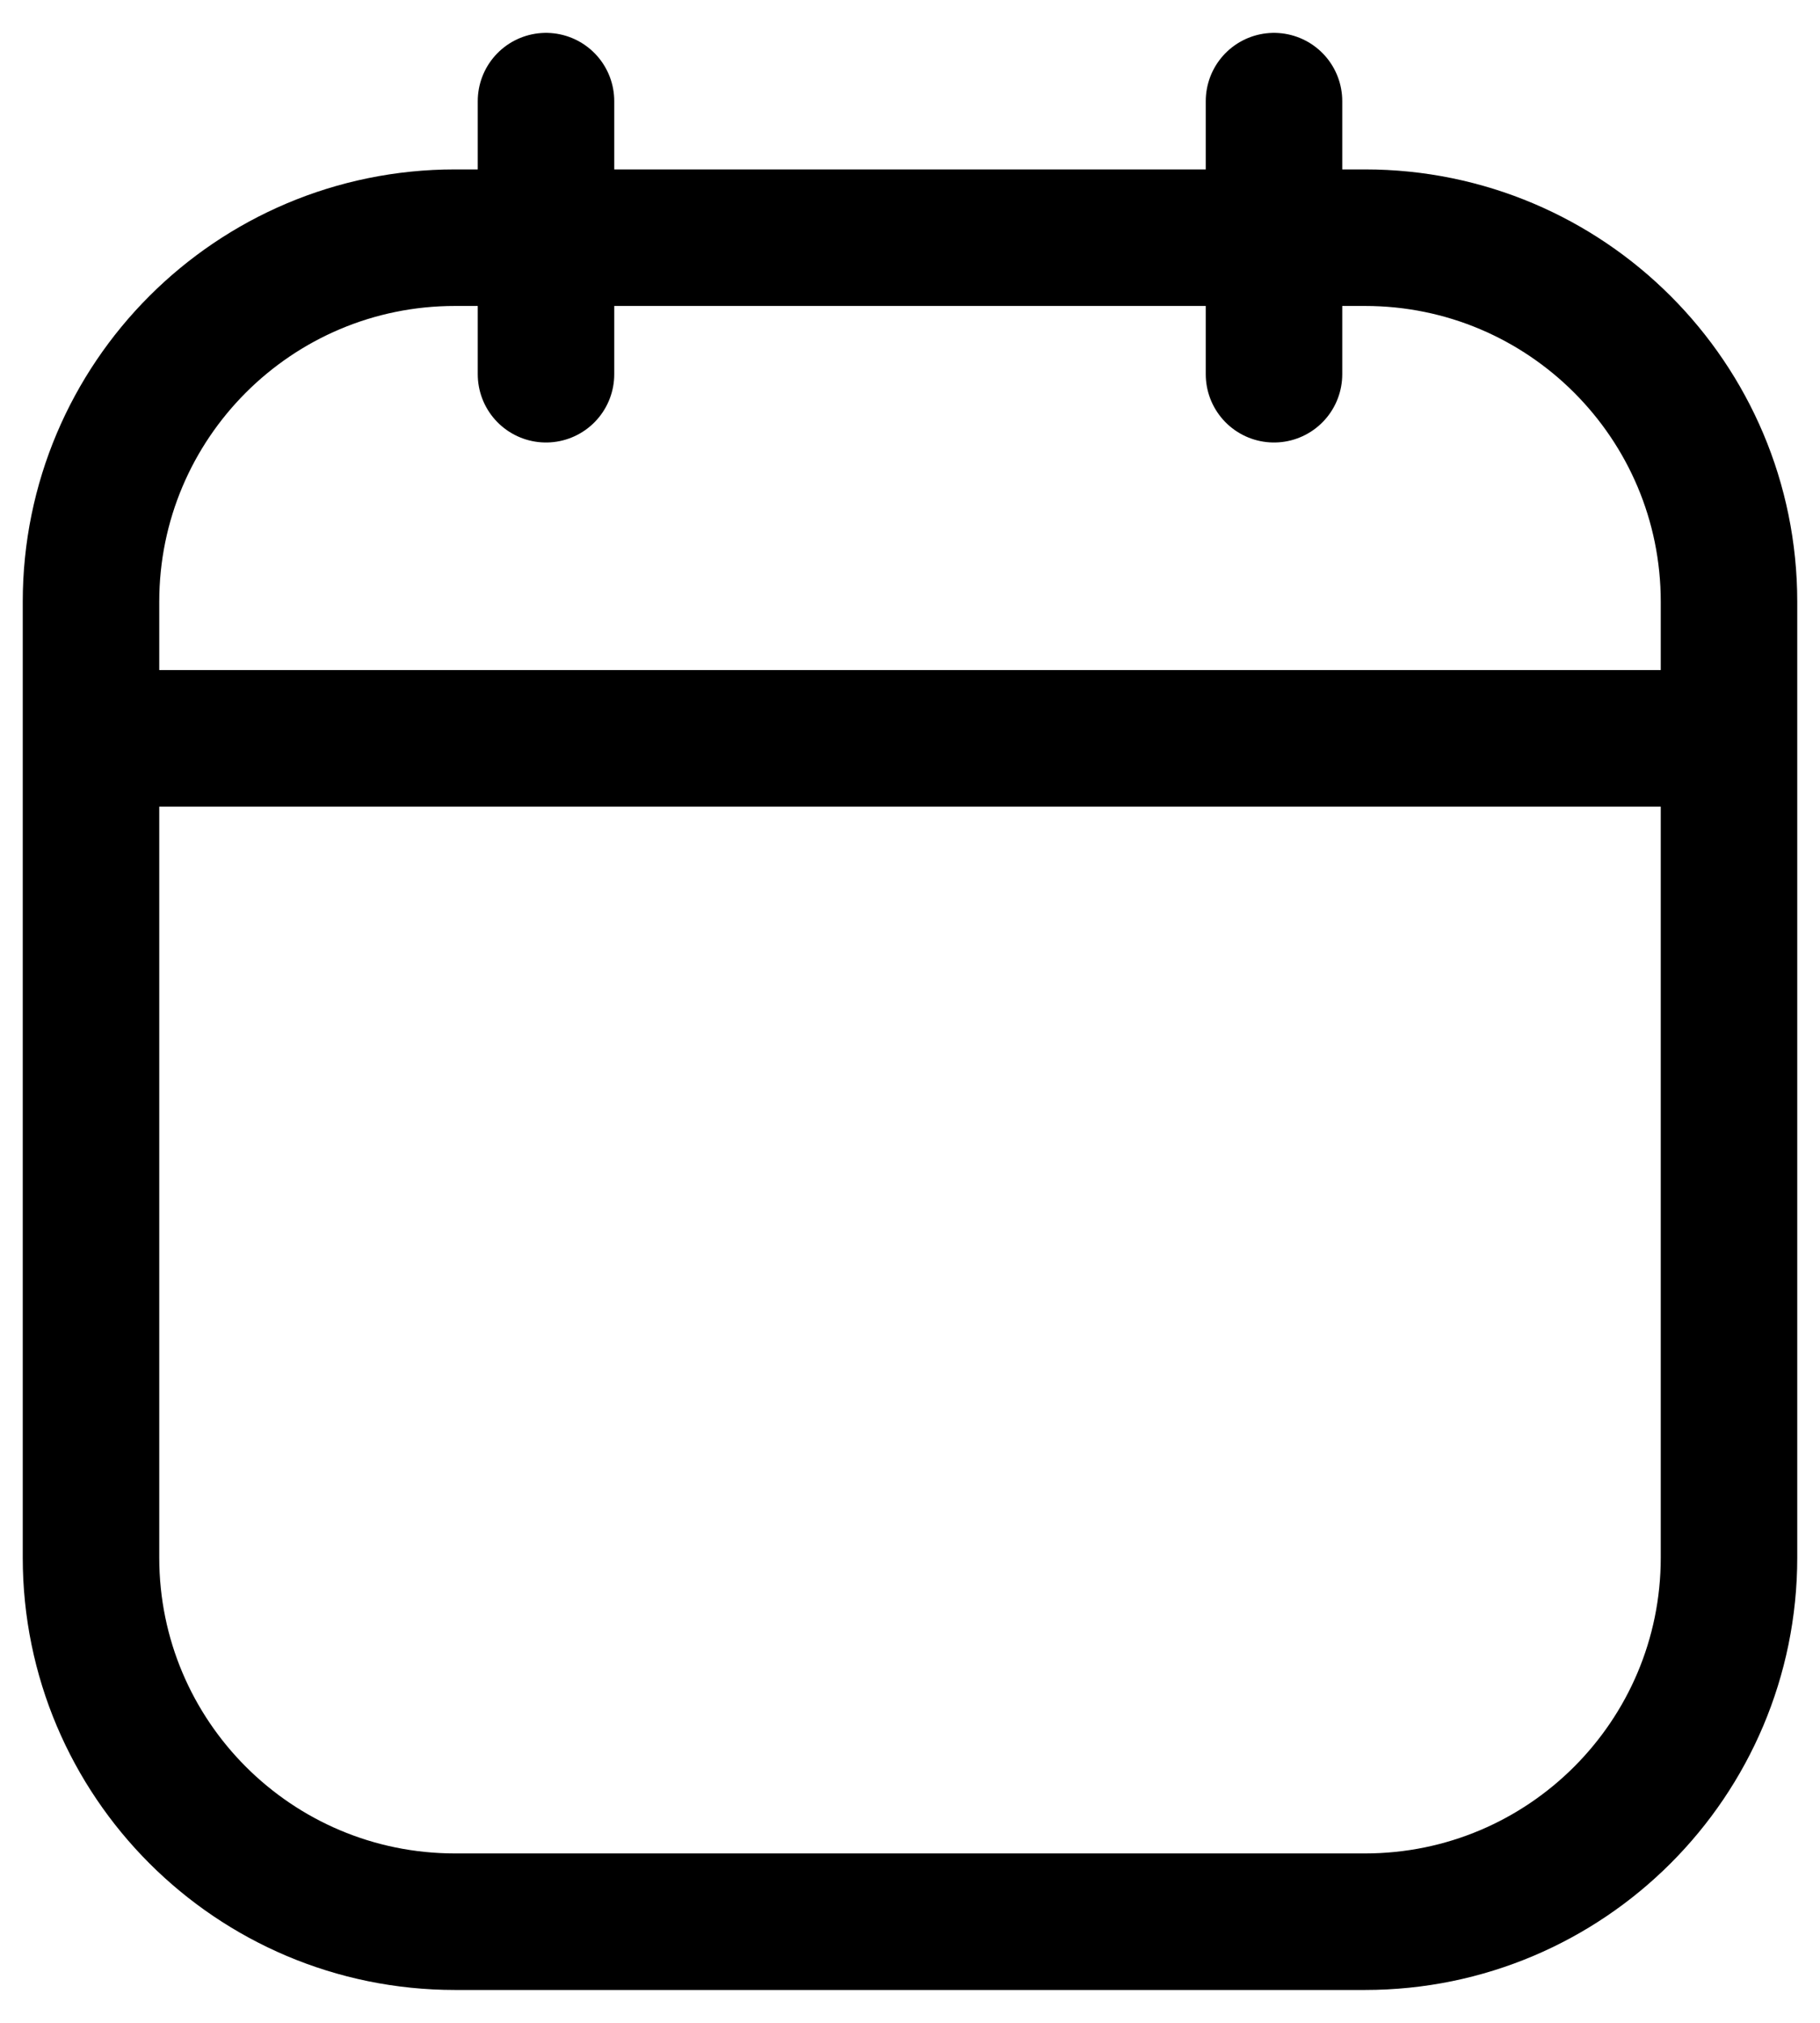 <svg xmlns="http://www.w3.org/2000/svg" width="18px" height="20px" viewBox="0 0 20 22" fill="none">
<path d="M1 8H19M6 1V4M14 1V4M5 21H15C17.209 21 19 19.209 19 17V6.5C19 4.291 17.209 2.5 15 2.5L5 2.5C2.791 2.5 1 4.291 1 6.5L1 17C1 19.209 2.791 21 5 21Z" stroke="currentColor" stroke-width="1.5" stroke-linecap="round" stroke-linejoin="round"/>
</svg>